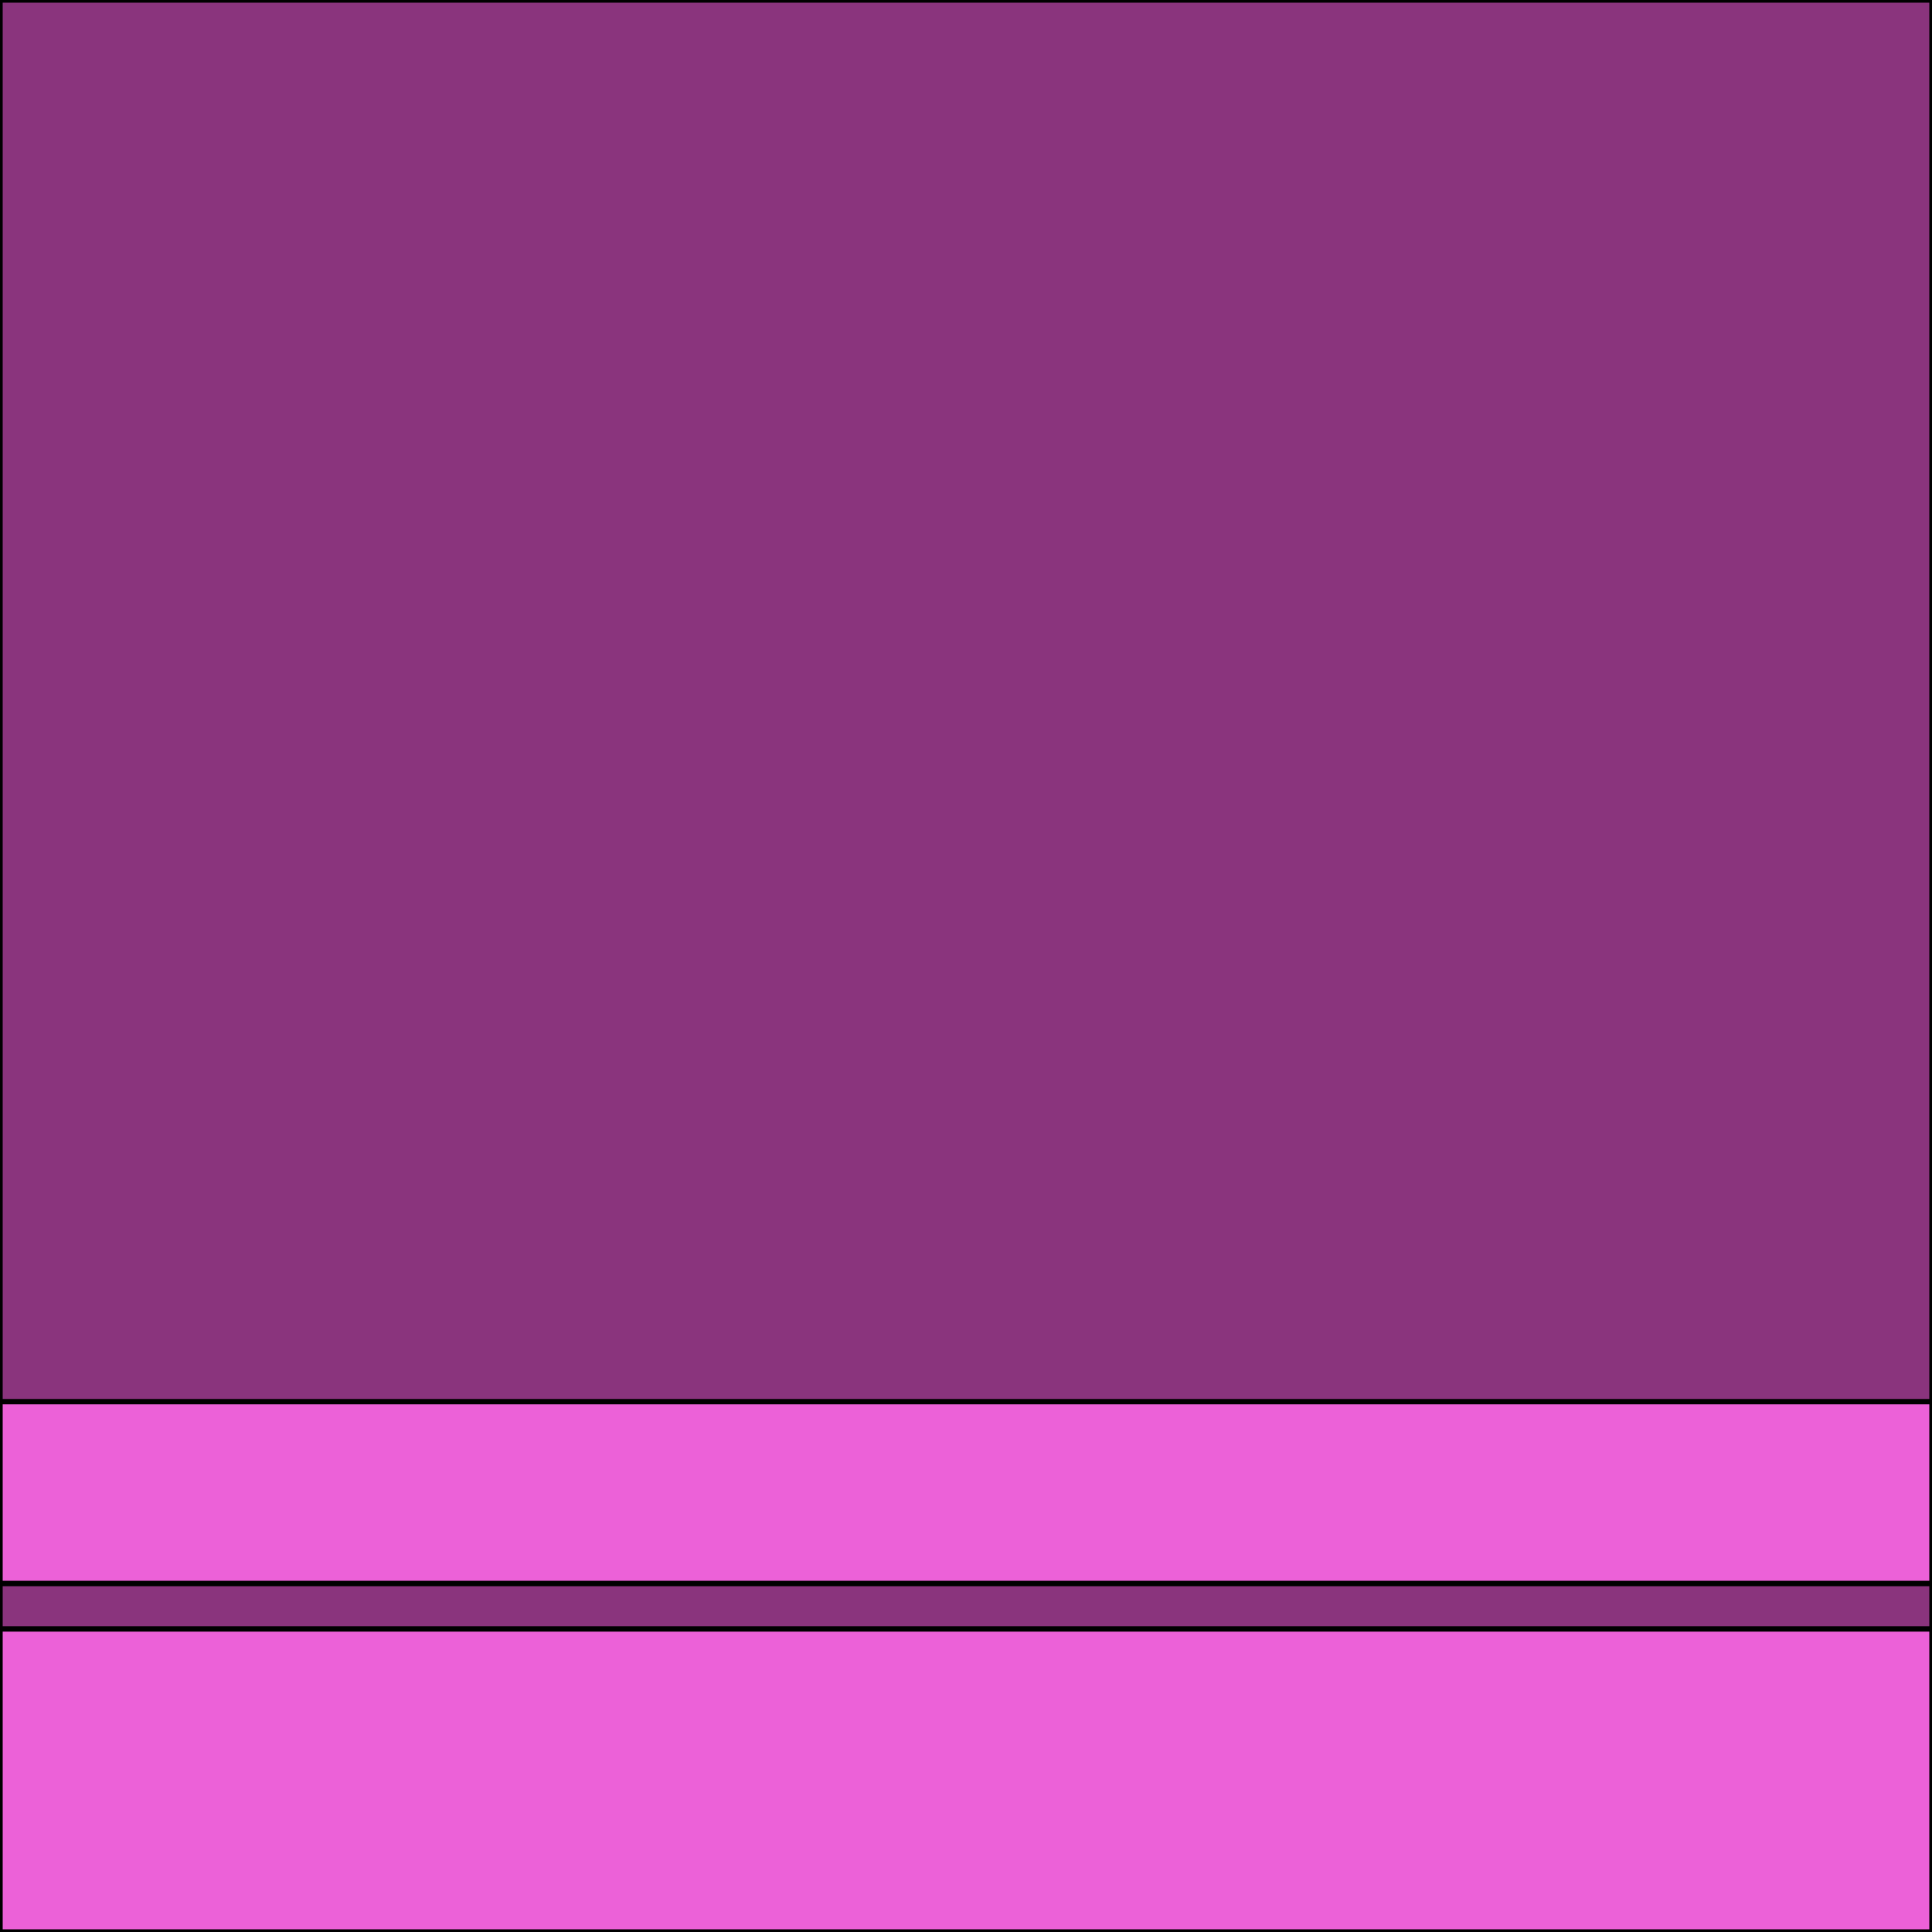 <svg xmlns='http://www.w3.org/2000/svg' viewBox='0 0 255 255'><path d='M 0 0H 255V 255H 0V 0' fill='#8A347D' stroke='#000' stroke-linecap='round' stroke-linejoin='round' stroke-width='0.71' /><path d='M 255 185A 255 0 0 0 0 0 185V 209H 255V 185' fill='#EC61D8' stroke='#000' stroke-linecap='round' stroke-linejoin='round' stroke-width='0.71' /><path d='M 0 215H 255V 255H 0V 215' fill='#EC61D8' stroke='#000' stroke-linecap='round' stroke-linejoin='round' stroke-width='0.71' /></svg>